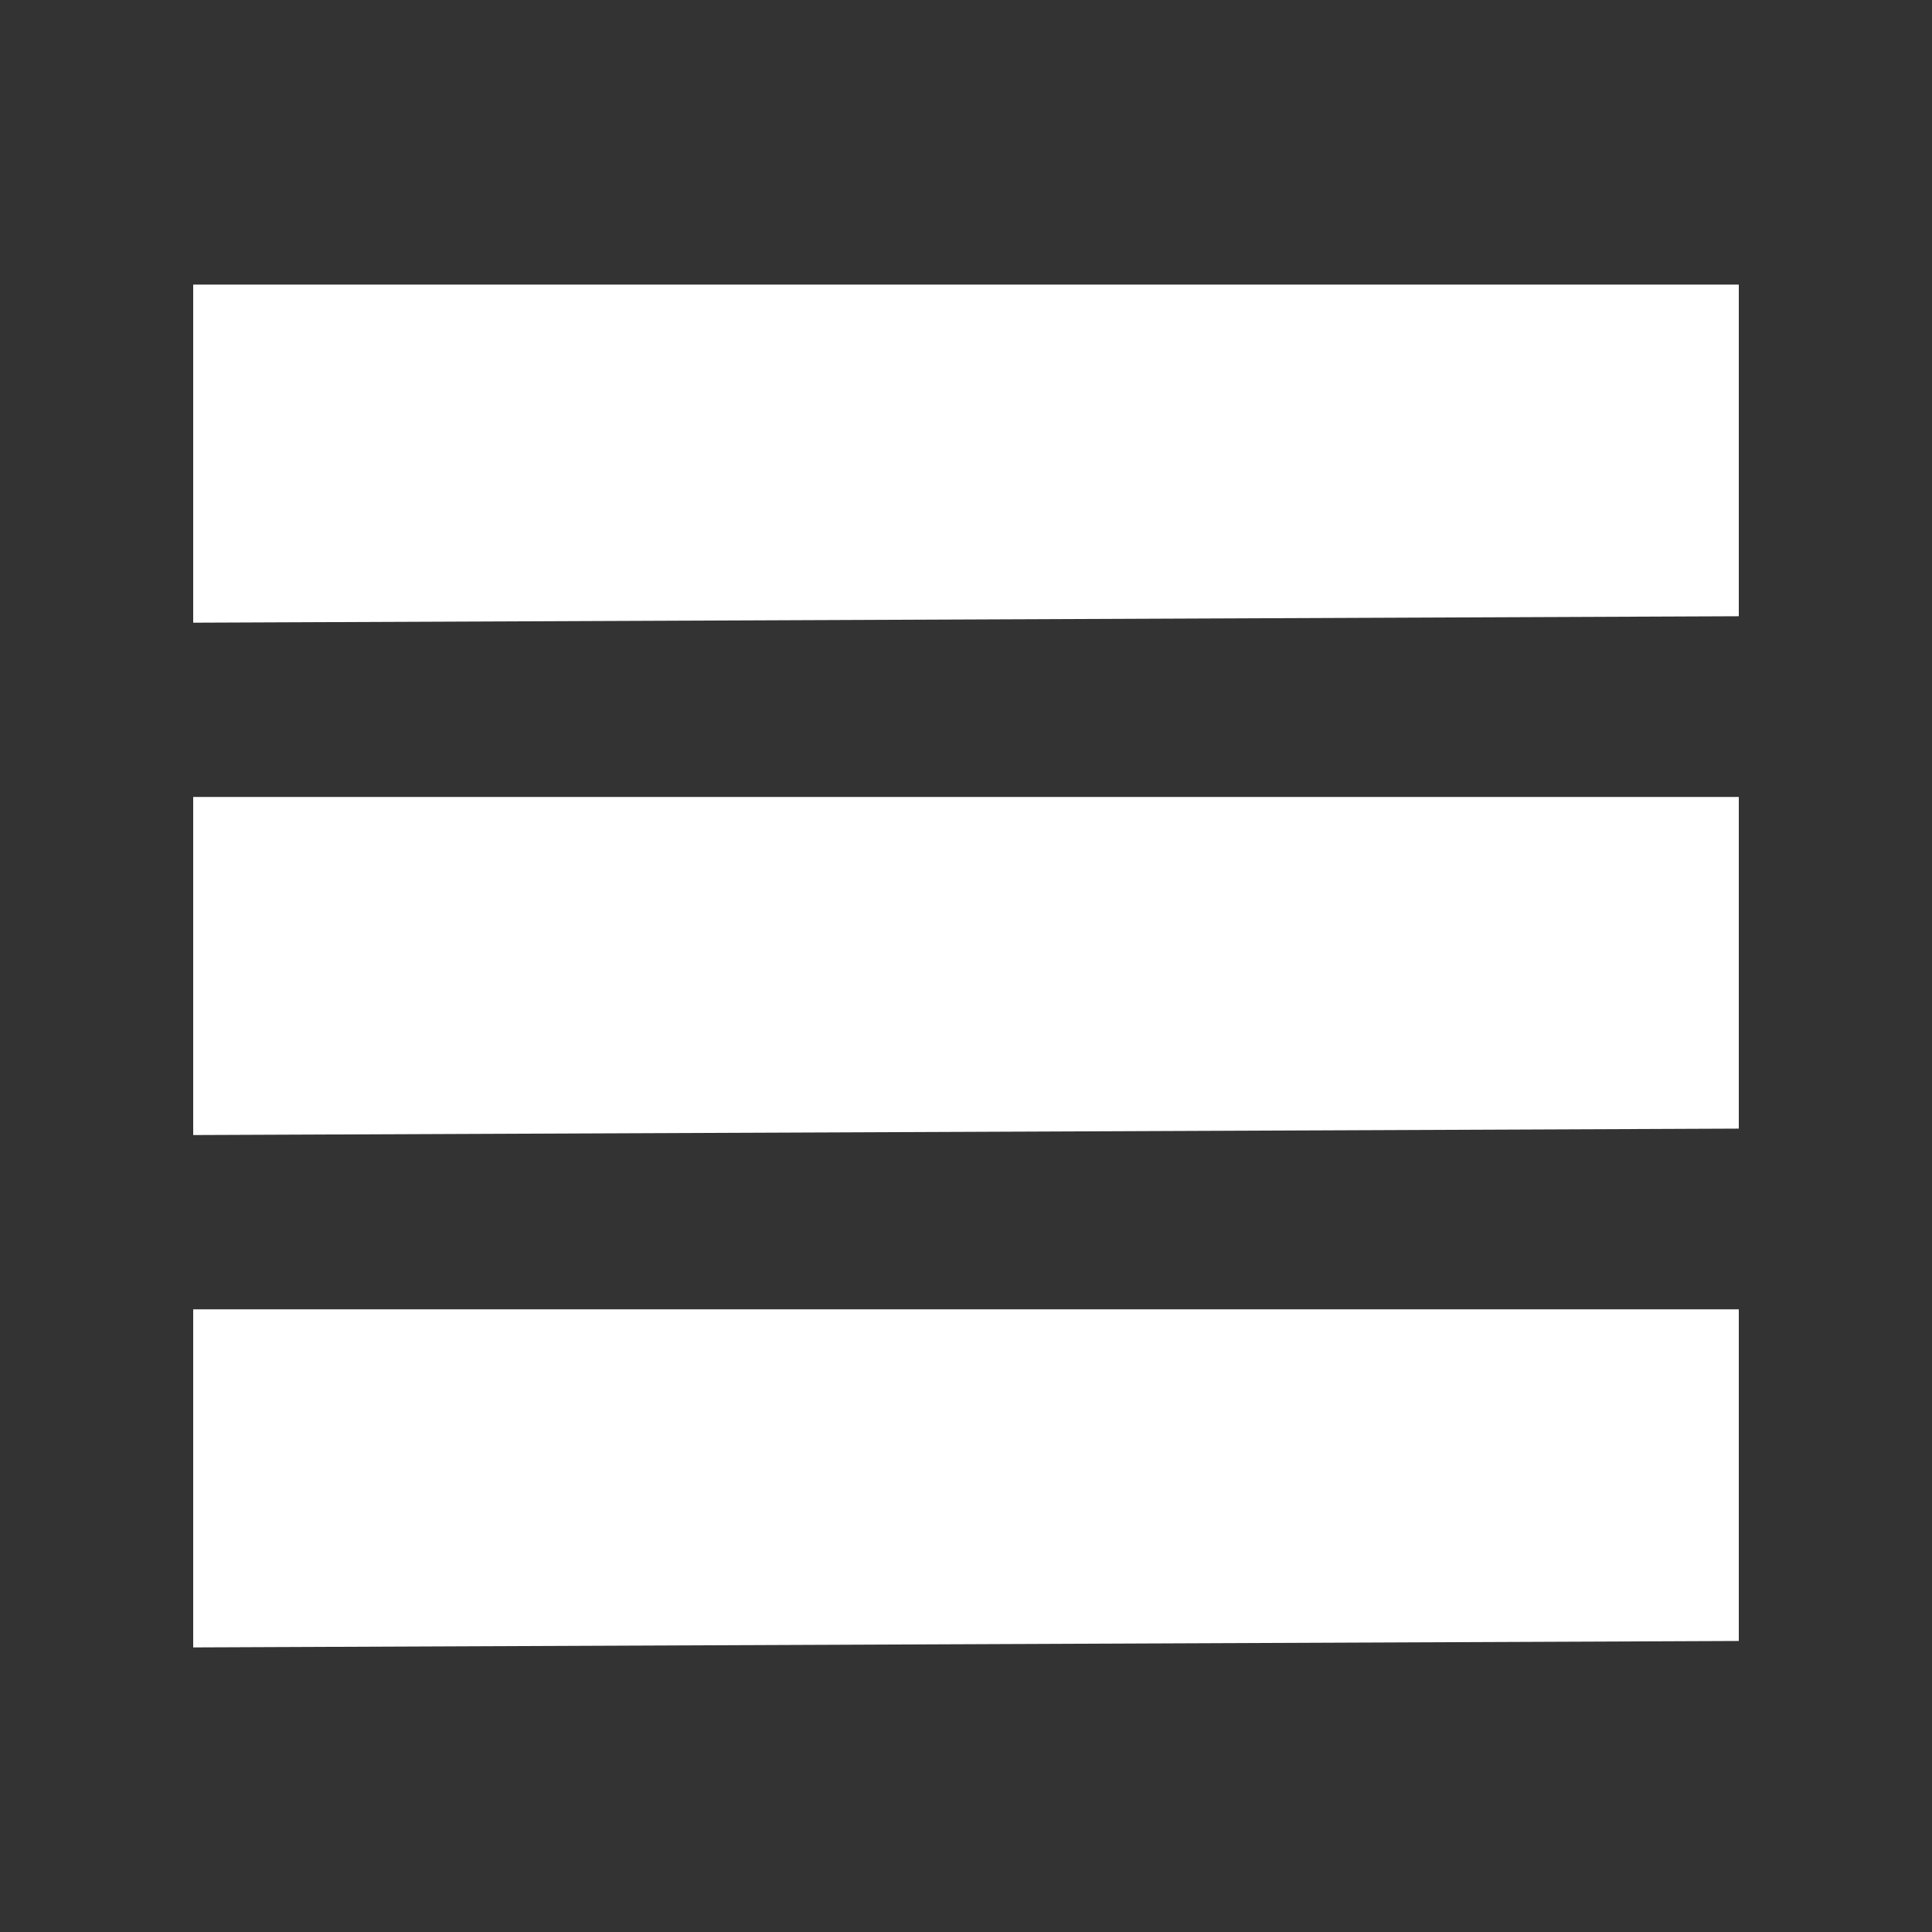 <?xml version="1.0" encoding="UTF-8" standalone="no"?>
<!DOCTYPE svg PUBLIC "-//W3C//DTD SVG 1.1//EN" "http://www.w3.org/Graphics/SVG/1.1/DTD/svg11.dtd">
<svg width="100%" height="100%" viewBox="0 0 300 300" version="1.1" xmlns="http://www.w3.org/2000/svg" xmlns:xlink="http://www.w3.org/1999/xlink" xml:space="preserve" xmlns:serif="http://www.serif.com/" style="fill-rule:evenodd;clip-rule:evenodd;stroke-linejoin:round;stroke-miterlimit:2;">
    <rect x="0" y="0" width="300" height="300" fill="#333333" stroke="none"/>
    <g transform="matrix(1,0,0,1,0,-14.31)">
        <path d="M30,58.5L30,111L270,110L270,58.5L30,58.5Z" style="fill:white;"/>
    </g>
    <g transform="matrix(1,0,0,1,0,65.25)">
        <path d="M30,58.5L30,111L270,110L270,58.5L30,58.5Z" style="fill:white;"/>
    </g>
    <g transform="matrix(1,0,0,1,0,144.81)">
        <path d="M30,58.5L30,111L270,110L270,58.5L30,58.5Z" style="fill:white;"/>
    </g>
</svg>
